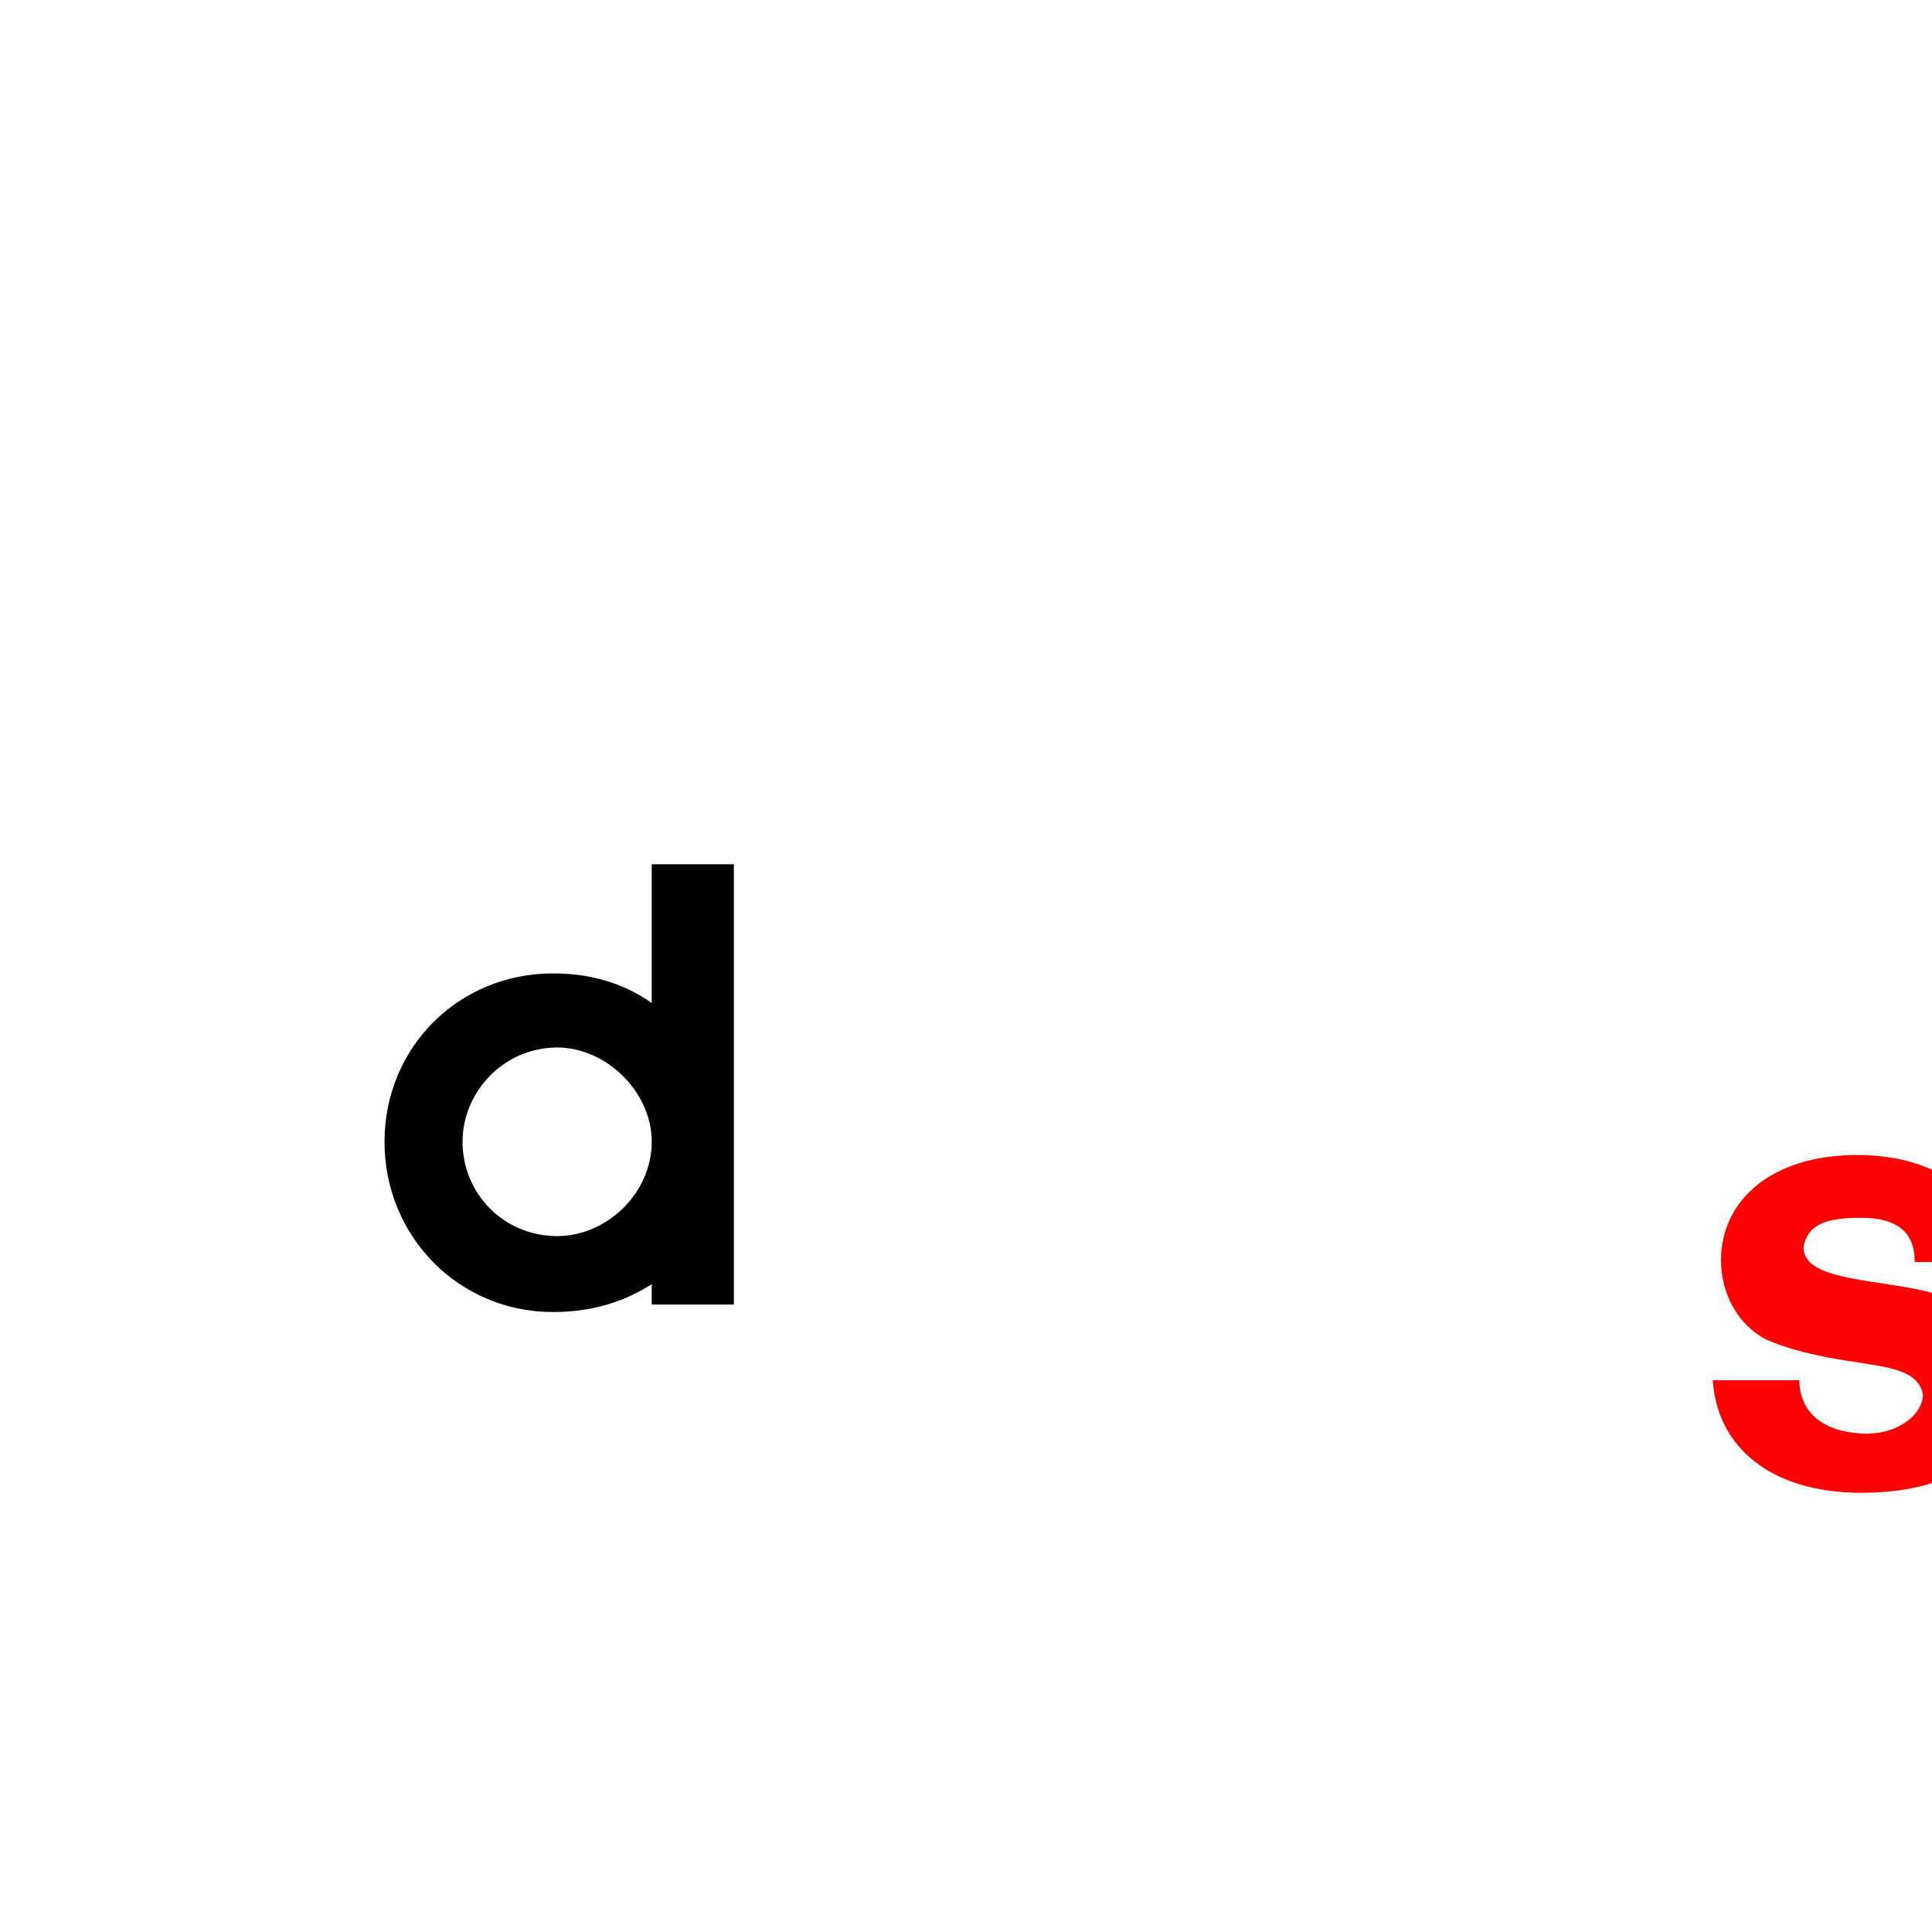 <?xml version="1.0" encoding="UTF-8" standalone="no"?>
<svg xmlns:rdf="http://www.w3.org/1999/02/22-rdf-syntax-ns#" xmlns="http://www.w3.org/2000/svg" 
     viewBox="0 0 300 300" height="300" width="300" version="1.1" xmlns:cc="http://creativecommons.org/ns#" xmlns:dc="http://purl.org/dc/elements/1.1/">
  <g transform="matrix(22 0 0 -21.9 -2043 10481)">
    <g transform="translate(106 468)" fill="#F00">
     <path d="
m0 0
c -0.639 0 -1.018 0.327 -1.047 0.798
h 0.611
c 0 -0.157 0.087 -0.366 0.465 -0.379 
c 0.262 0 0.407 0.157 0.407 0.275
c -0.029 0.183 -0.262 0.196 -0.494 0.236
c -0.262 0.038 -0.465 0.091 -0.611 0.156
c -0.203 0.105 -0.32 0.328 -0.32 0.563 
c 0 0.419 0.35 0.746 0.96 0.746
c 0.582 0 0.96 -0.301 0.988 -0.759
h -0.581
c 0 0.117 -0.029 0.314 -0.378 0.314
c -0.233 0 -0.378 -0.039 -0.407 -0.209
c 0 -0.236 0.494 -0.223 0.872 -0.314
c 0.349 -0.092 0.582 -0.314 0.582 -0.629
c 0 -0.576 -0.465 -0.798 -1.047 -0.798
Z
"/>
    </g>
  </g>
  <g transform="matrix(21.955 0 0 -21.955 -2043.1 10481)">
    <g transform="translate(96.33 469.31)">
     <!--<path d="m0 0c0-0.366 0.291-0.667 0.669-0.667 0.348 0 0.669 0.301 0.669 0.667 0 0.353-0.321 0.667-0.669 0.667-0.378 0-0.669-0.314-0.669-0.667m0.64-1.204c-0.669 0-1.192 0.537-1.192 1.204s0.523 1.191 1.192 1.191c0.261 0 0.494-0.066 0.698-0.209v0.981h0.581v-3.114h-0.581v0.144c-0.204-0.131-0.437-0.197-0.698-0.197"/>-->
     <path d="
m0 0c0-0.366 0.291-0.667 0.669-0.667 0.348 0 0.669 0.301 0.669 0.667 0 0.353-0.321 0.667-0.669 0.667-0.378 0-0.669-0.314-0.669-0.667
m0.64-1.204c-0.669 0-1.192 0.537-1.192 1.204s0.523 1.191 1.192 1.191c0.261 0 0.494-0.066 0.698-0.209v0.981h0.581v-3.114h-0.581v0.144c-0.204-0.131-0.437-0.197-0.698-0.197
"/>
<!-- BECOMES:
  <path d="M 71.825 177.299 L 86.513 191.943 L 101.201 177.299 L 86.513 162.655 L 71.825 177.299 Z" fill="#000000"/>
  <path d="M 85.876 203.733 L 67.283 196.007 L 59.706 177.299 L 67.283 158.733 L 85.876 151.151 L 101.201 155.739 L 101.201 134.201 L 113.957 134.201 L 113.957 202.569 L 101.201 202.569 L 101.201 199.408 L 85.876 203.733 Z" fill="#000000"/>
-->
    </g>
  </g>
</svg>
